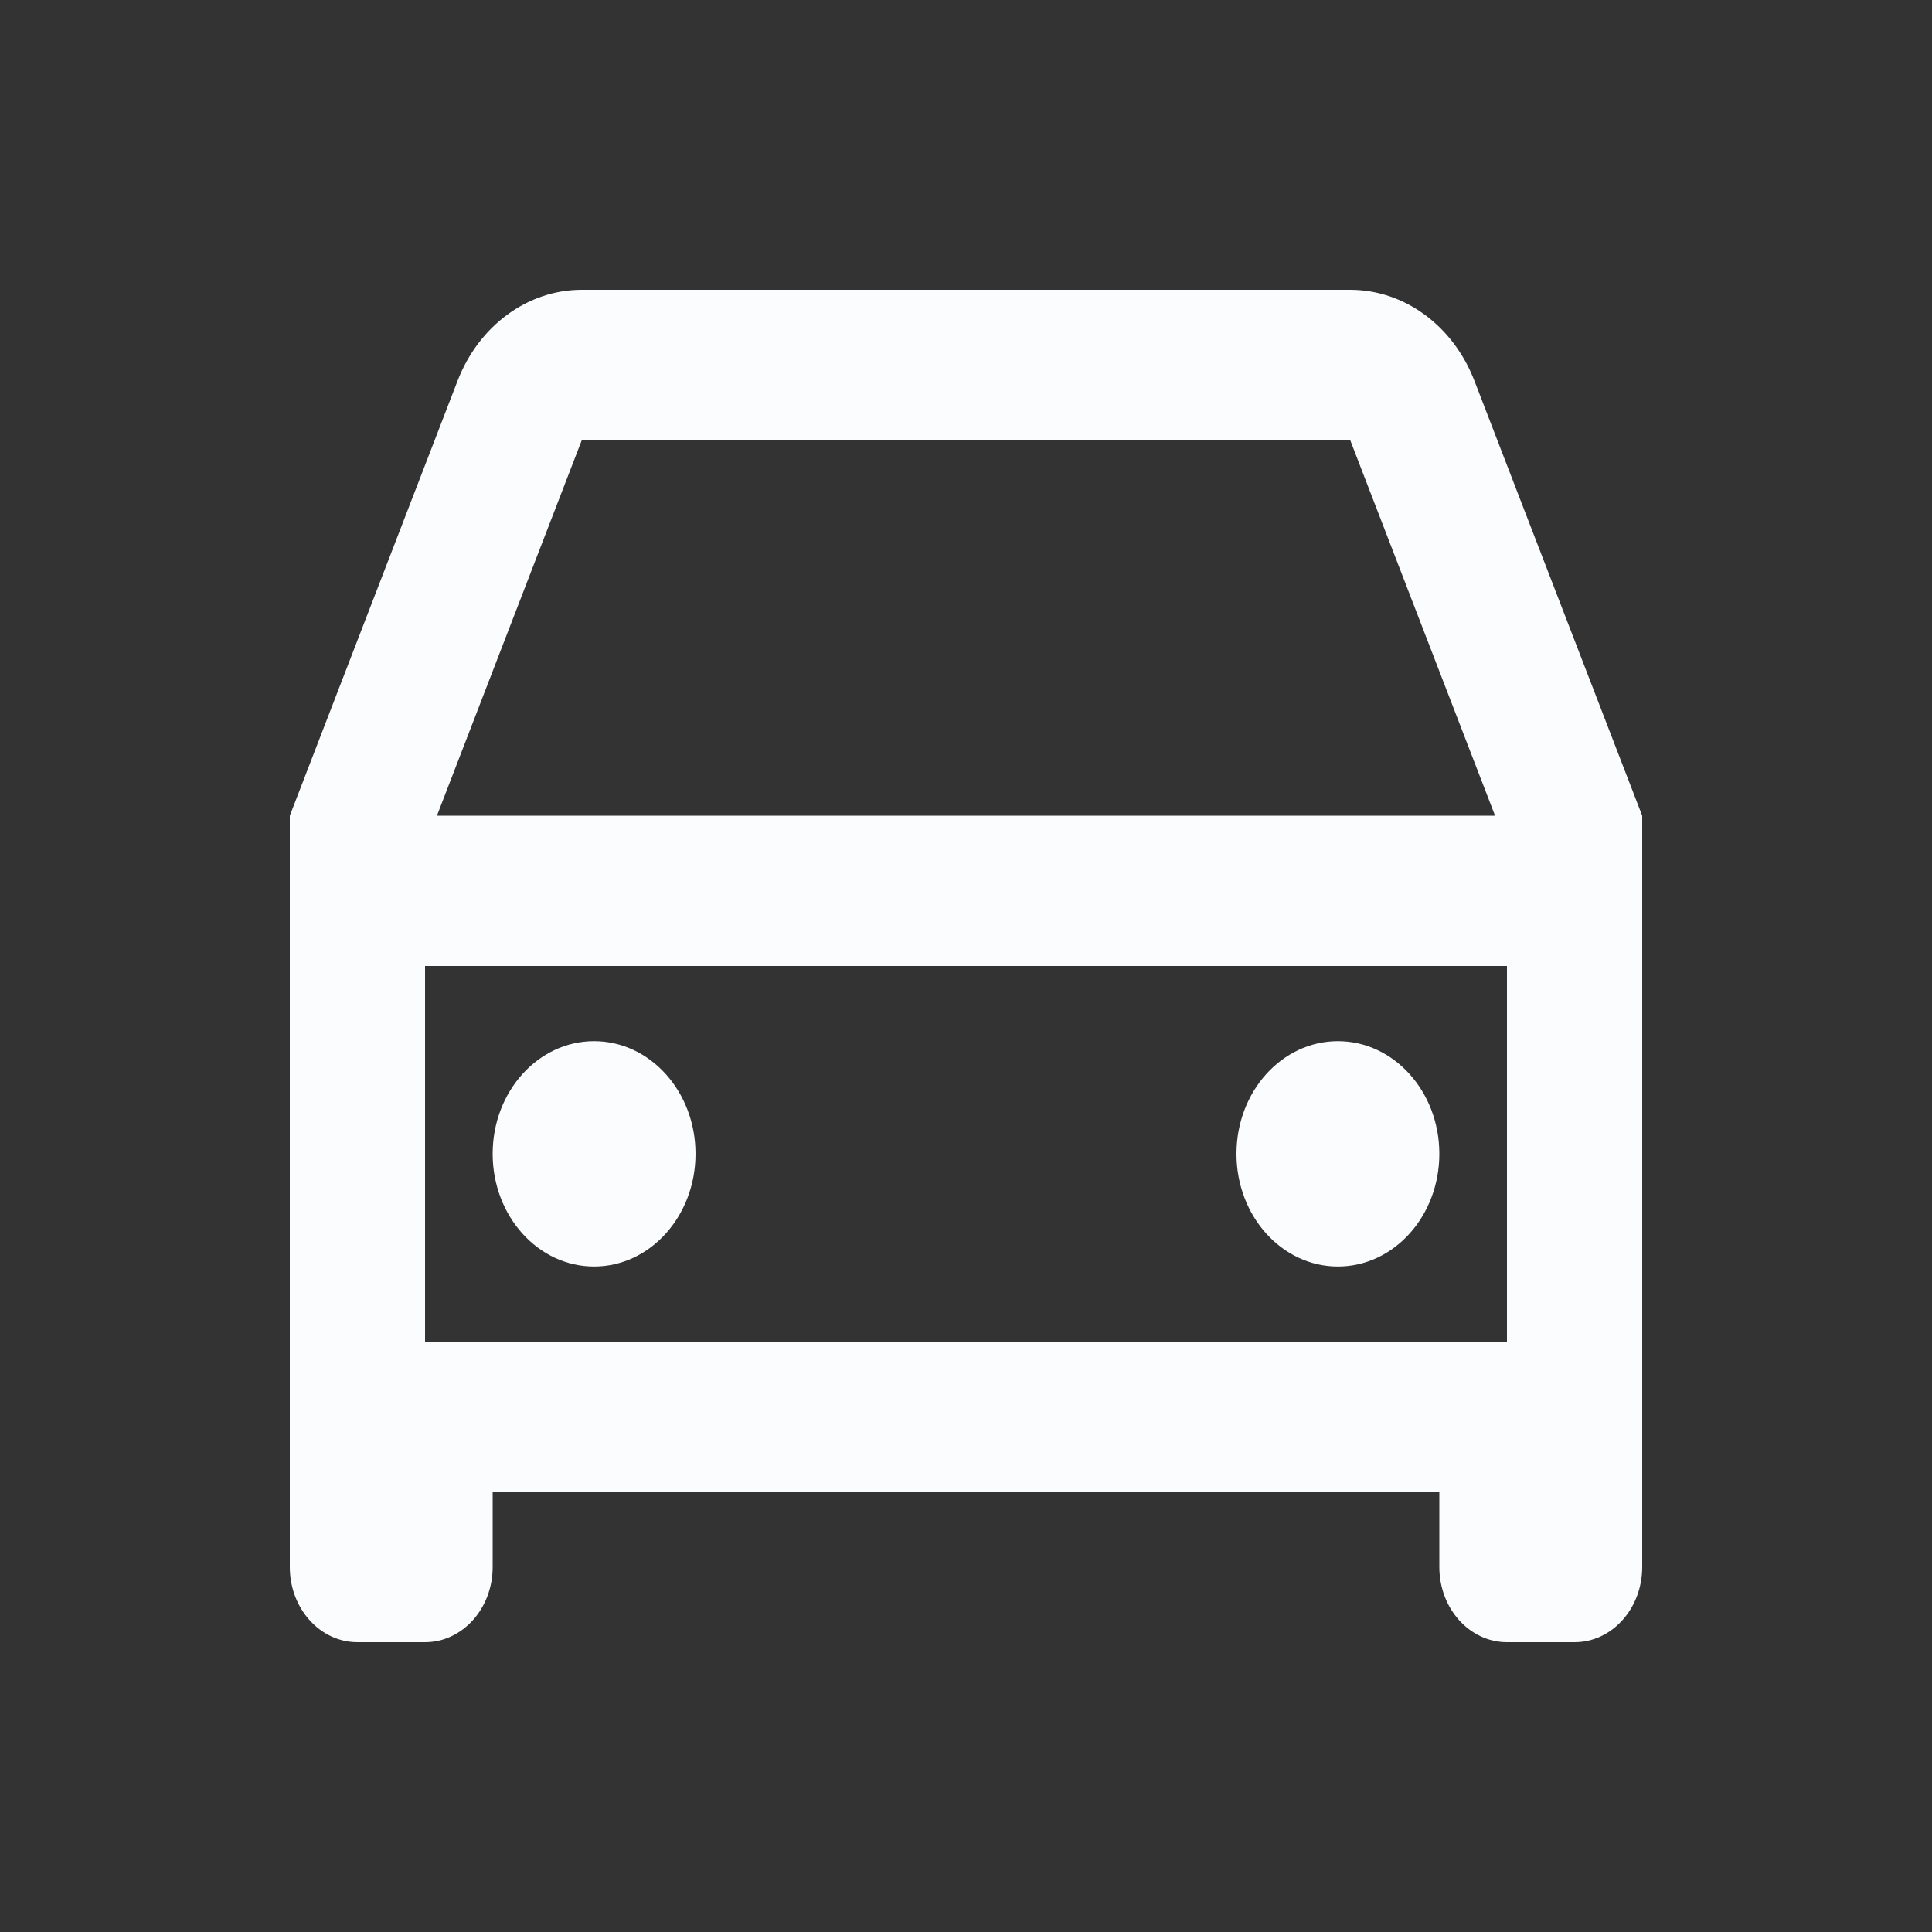 <svg width="40" height="40" viewBox="0 0 40 40" fill="none" xmlns="http://www.w3.org/2000/svg">
<rect x="0" y="0" width="40" height="40" fill="#333333" stroke="none"/>
<path d="M29.8 30.889H10.2V32.444C10.2 33.304 9.573 34 8.8 34H7.4C6.627 34 6 33.304 6 32.444V16.889L9.473 7.886C9.914 6.742 10.926 6 12.046 6H27.954C29.074 6 30.086 6.742 30.527 7.886L34 16.889V32.444C34 33.304 33.373 34 32.6 34H31.2C30.427 34 29.8 33.304 29.8 32.444V30.889ZM31.2 20H8.8V27.778H31.2V20ZM9.046 16.889H30.954L27.954 9.111H12.046L9.046 16.889ZM12.3 26.222C11.14 26.222 10.2 25.177 10.2 23.889C10.2 22.6 11.14 21.556 12.3 21.556C13.46 21.556 14.4 22.6 14.4 23.889C14.4 25.177 13.46 26.222 12.3 26.222ZM27.7 26.222C26.54 26.222 25.6 25.177 25.6 23.889C25.6 22.6 26.54 21.556 27.7 21.556C28.86 21.556 29.8 22.6 29.8 23.889C29.8 25.177 28.86 26.222 27.7 26.222Z" fill="#FAFCFE"/>
</svg>
